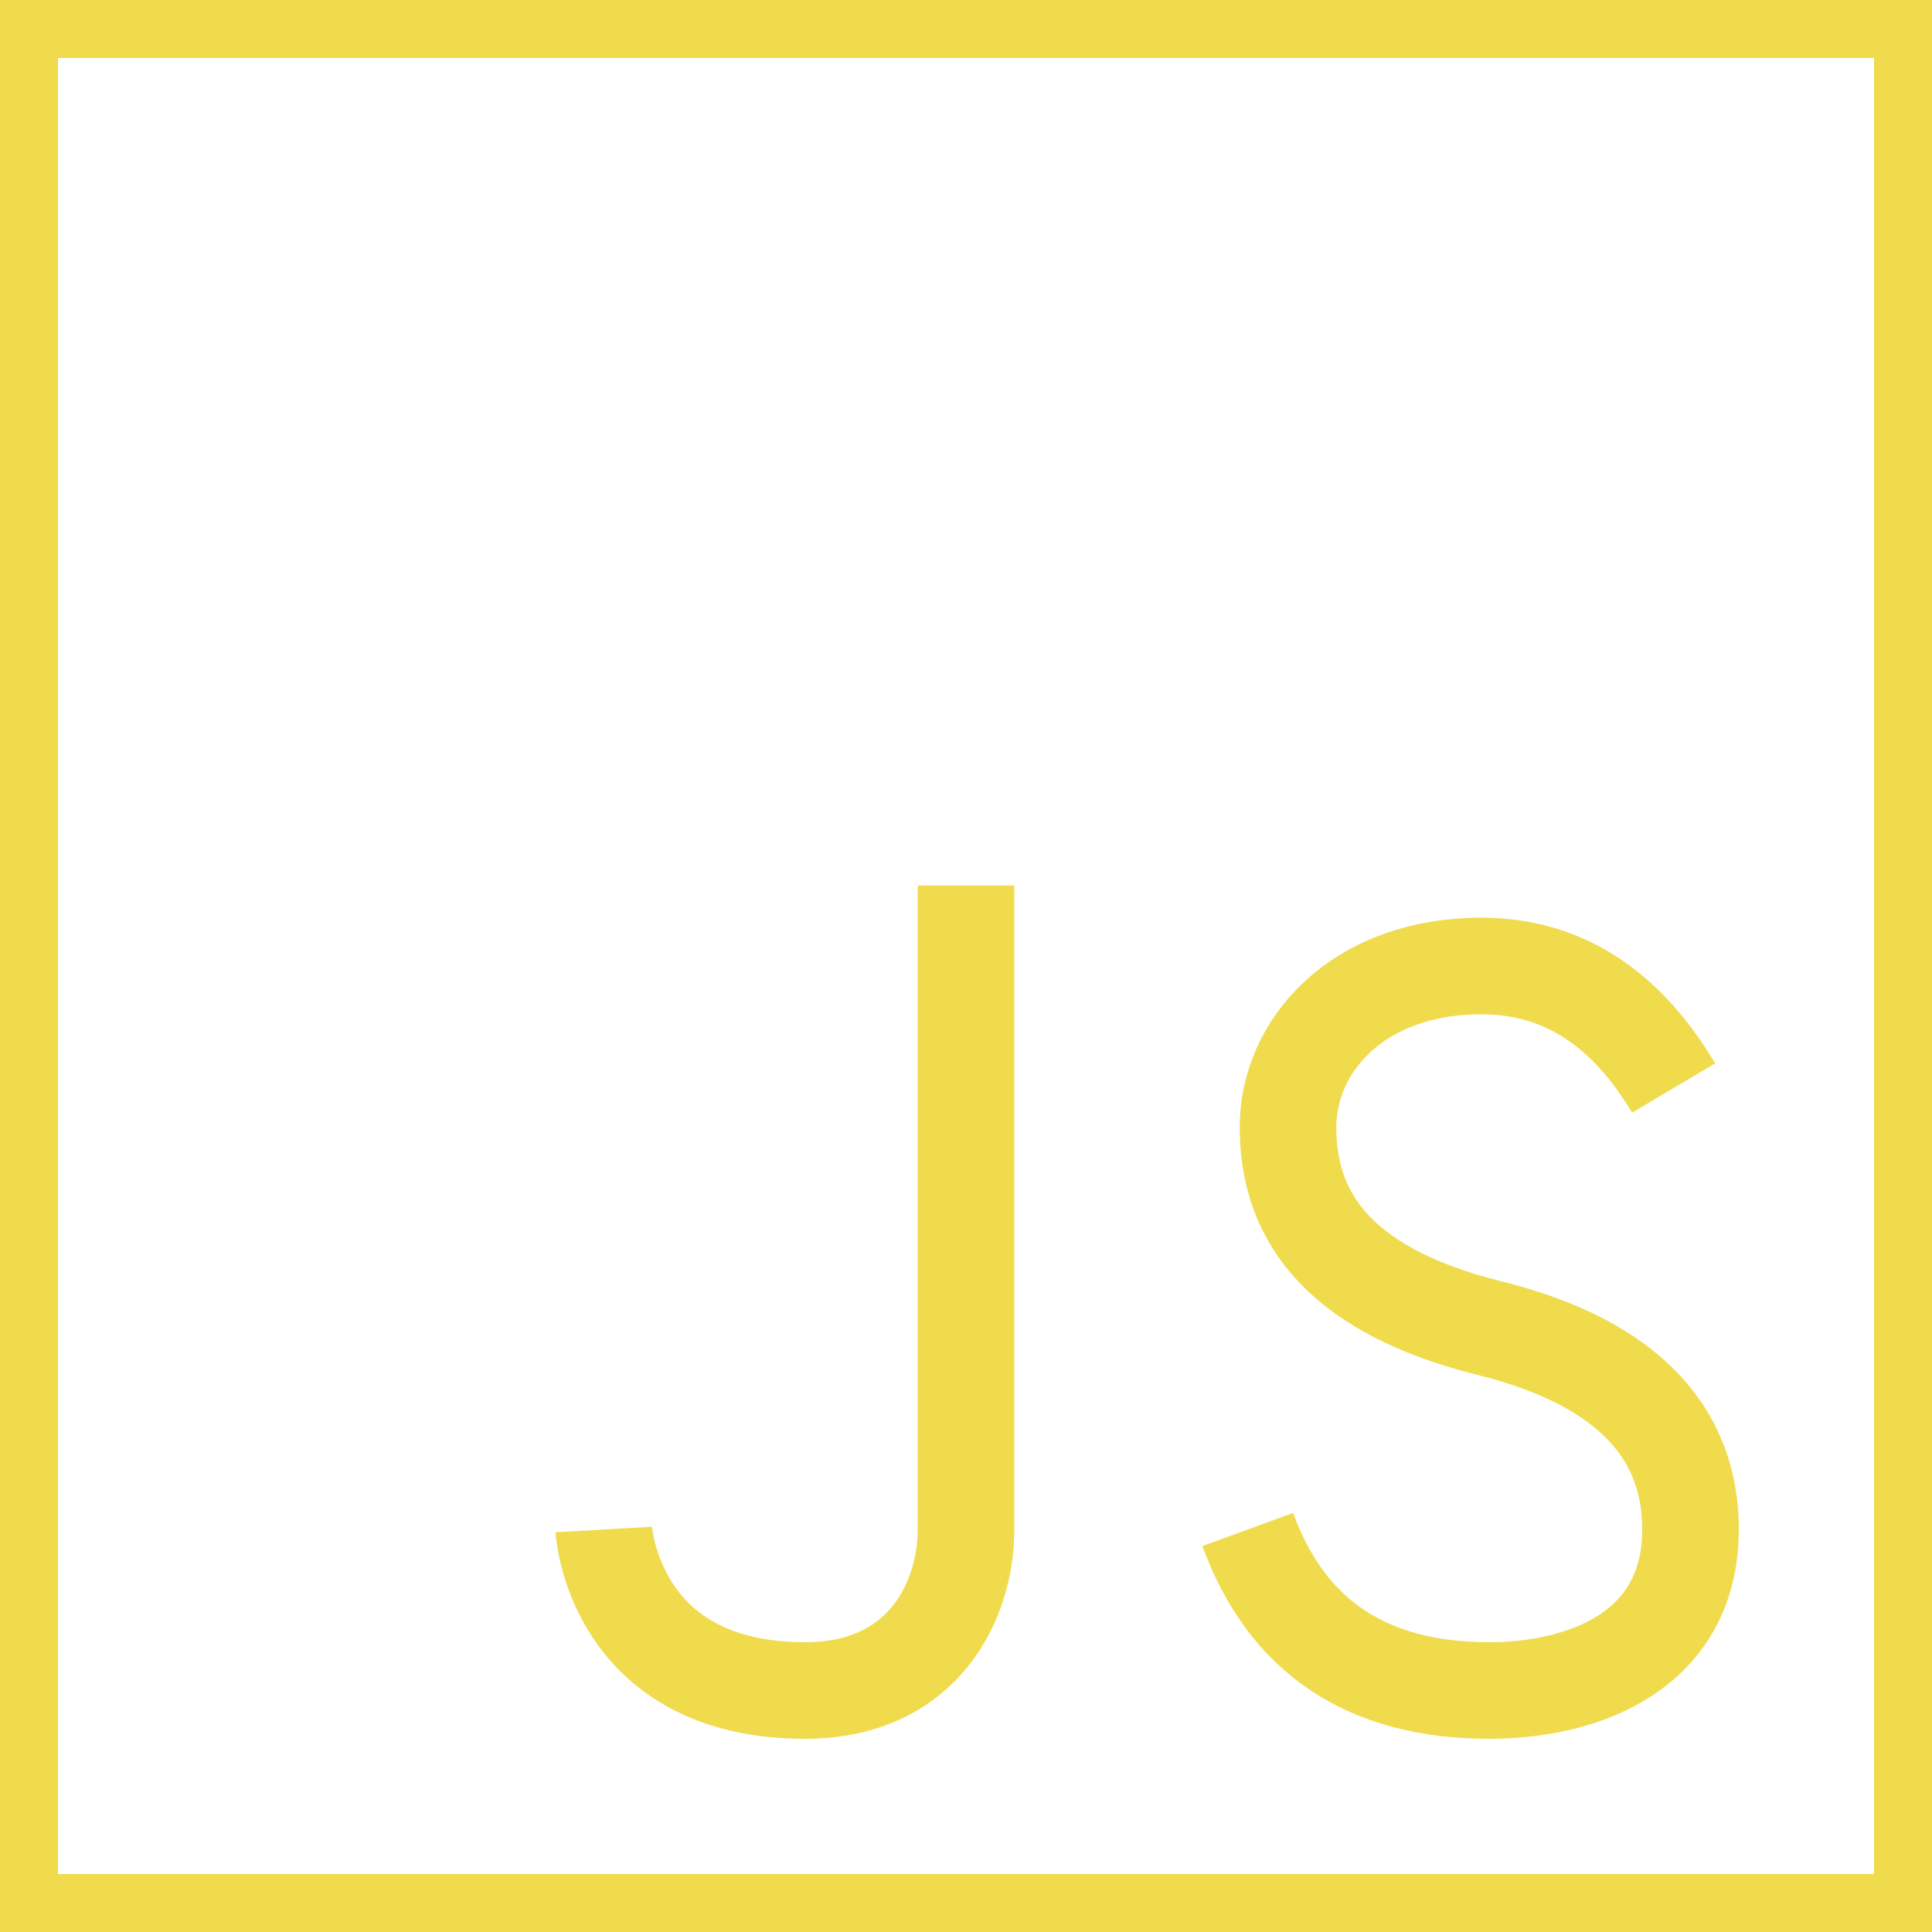 <svg width="100" height="100" viewBox="0 0 100 100" fill="none" xmlns="http://www.w3.org/2000/svg">
<g id="JAVASCRIPT">
<path id="Vector" d="M1.5 98.5V1.5H98.5V98.5H1.5Z" stroke="#F0DB4D" stroke-width="3"/>
<path id="Vector_2" d="M50 45.833C50 65.622 50 76.733 50 79.167C50 82.817 47.821 87.5 41.667 87.5C31.728 87.5 31.25 79.167 31.25 79.167M86.625 56.317C84.124 52.106 80.81 50 76.681 50C70.235 50 66.667 54.167 66.667 58.333C66.667 62.5 68.75 66.667 77.118 68.75C82.444 70.076 87.5 72.917 87.5 79.167C87.5 85.417 82.019 87.5 77.083 87.5C70.776 87.5 66.609 84.722 64.583 79.167" stroke="#F0DB4D" stroke-width="5"/>
</g>
</svg>
